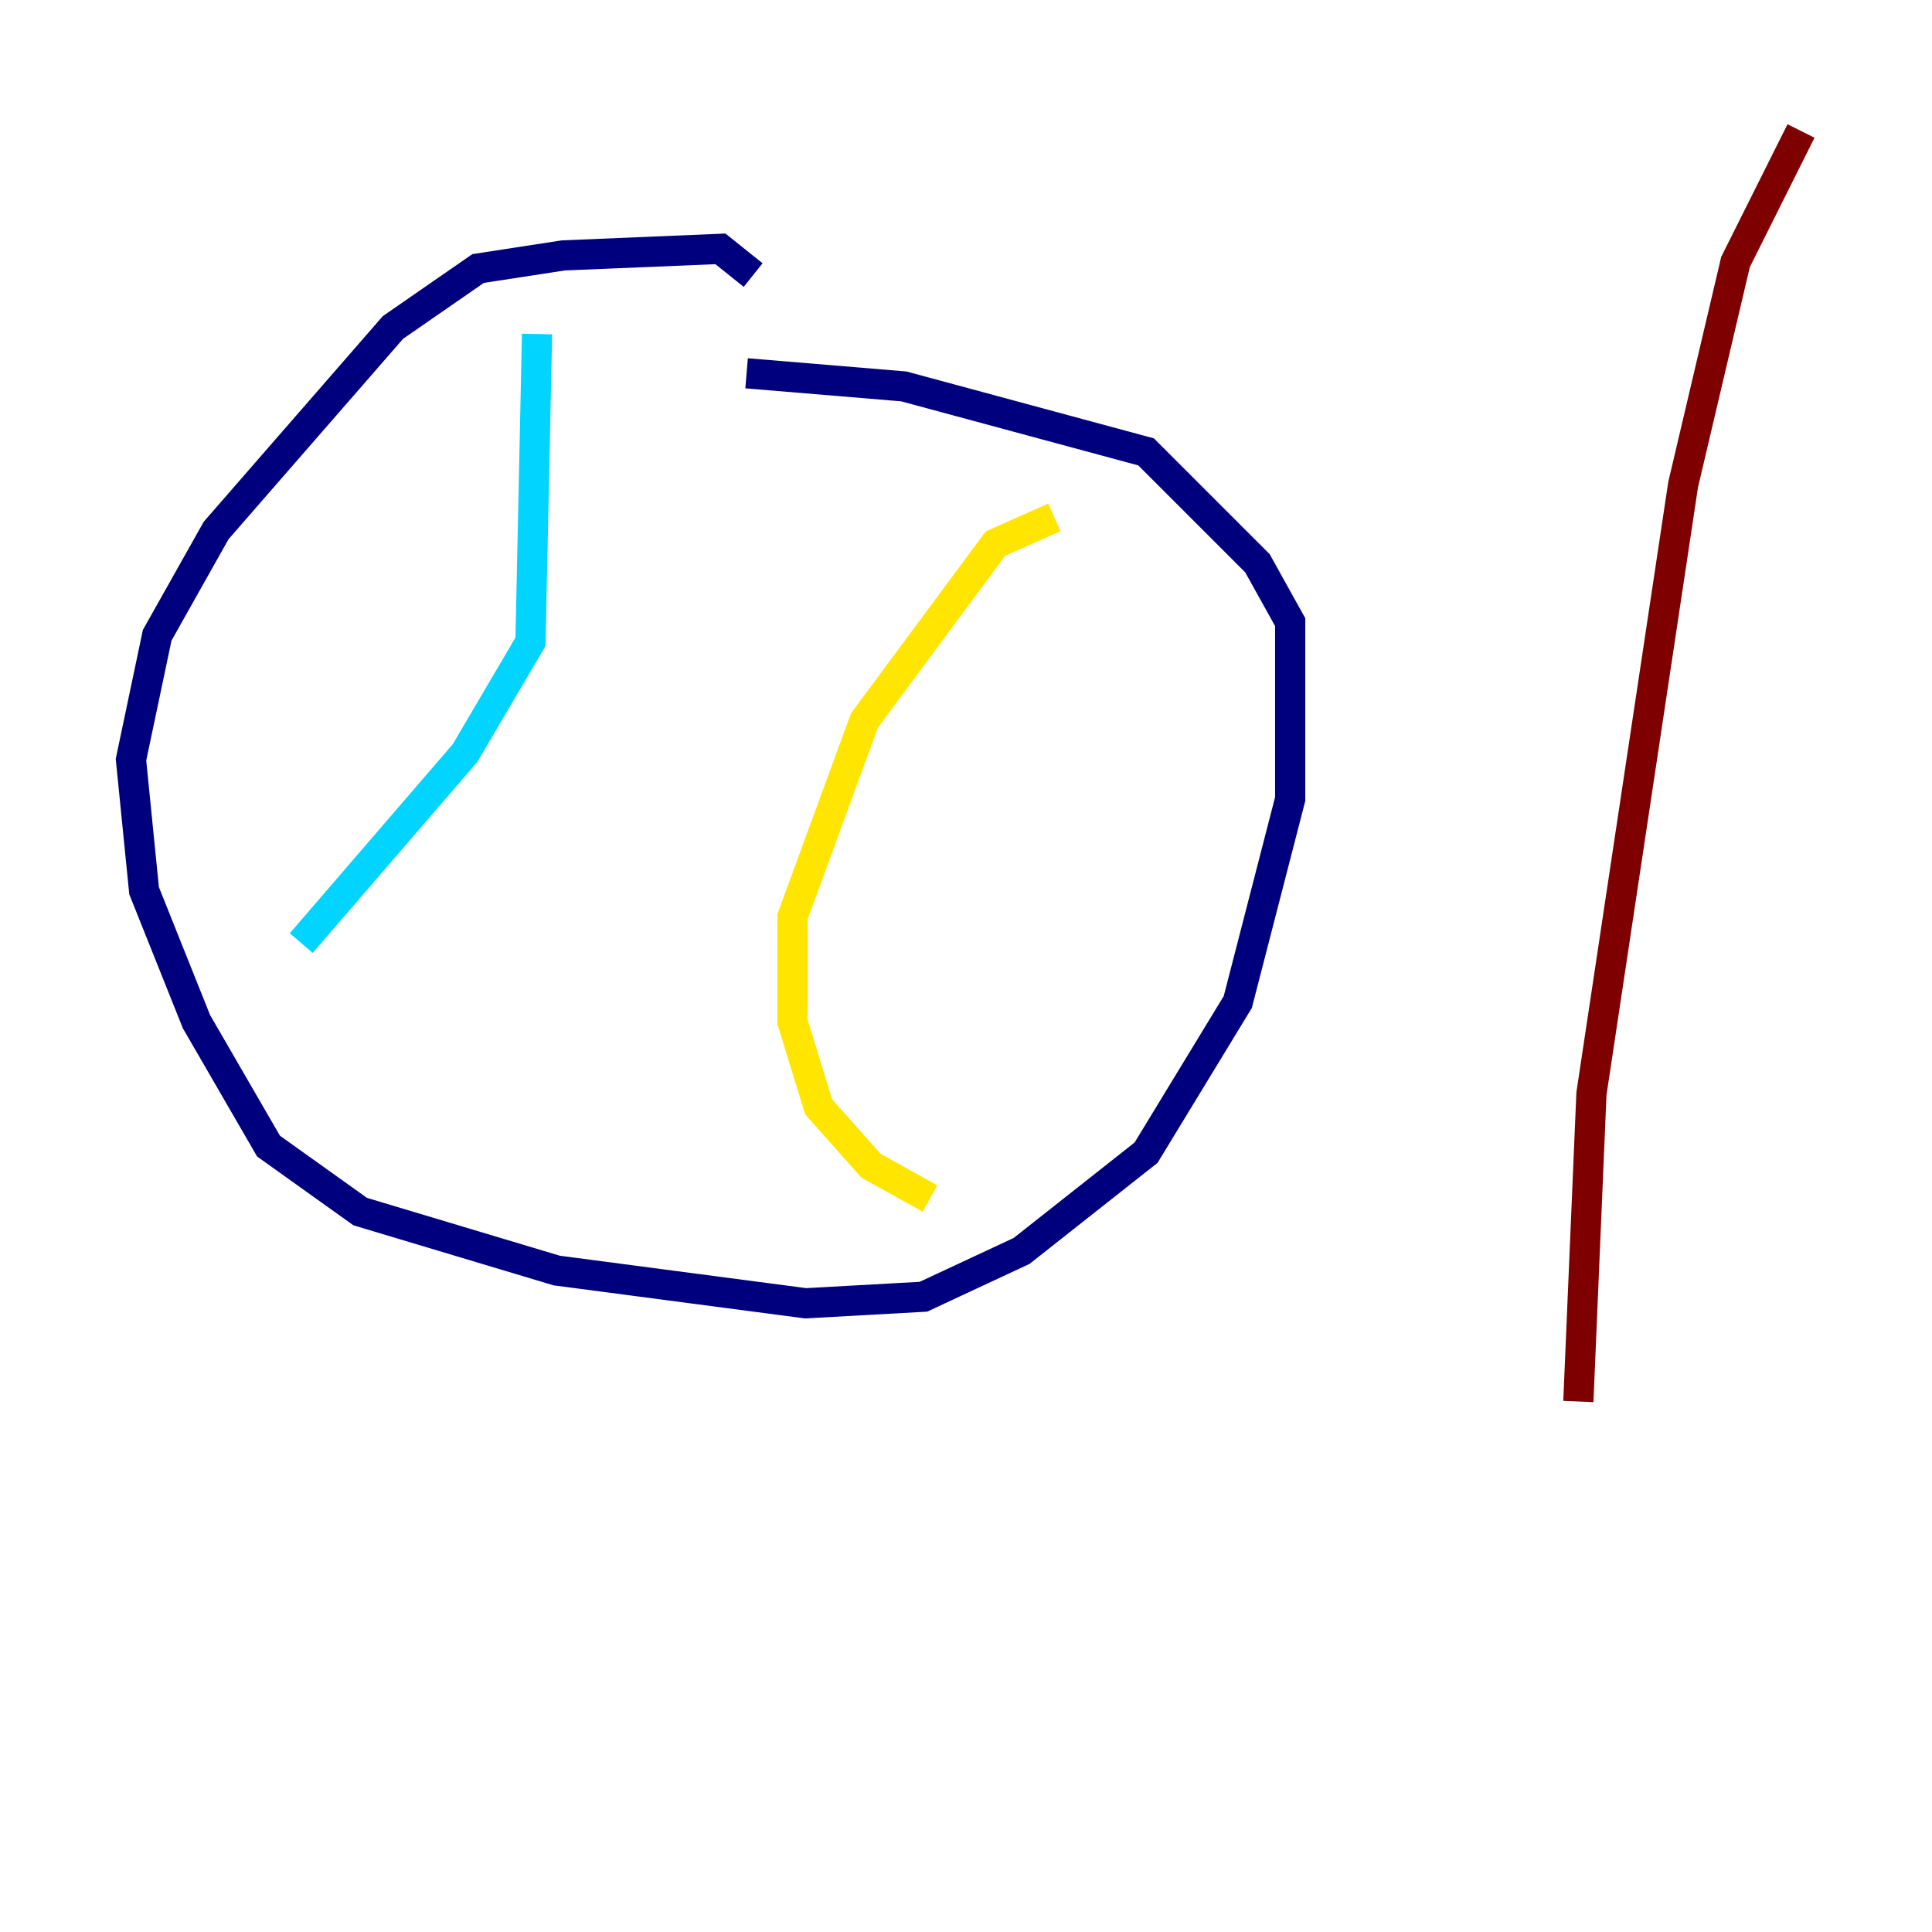 <?xml version="1.0" encoding="utf-8" ?>
<svg baseProfile="tiny" height="128" version="1.2" viewBox="0,0,128,128" width="128" xmlns="http://www.w3.org/2000/svg" xmlns:ev="http://www.w3.org/2001/xml-events" xmlns:xlink="http://www.w3.org/1999/xlink"><defs /><polyline fill="none" points="49.898,18.224 47.729,16.488 37.315,16.922 31.675,17.79 26.034,21.695 14.319,35.146 10.414,42.088 8.678,50.332 9.546,59.01 13.017,67.688 17.79,75.932 23.864,80.271 36.881,84.176 53.37,86.346 61.18,85.912 67.688,82.875 75.932,76.366 82.007,66.386 85.478,52.936 85.478,41.22 83.308,37.315 75.932,29.939 59.878,25.6 49.464,24.732" stroke="#00007f" stroke-width="2" /><polyline fill="none" points="35.58,22.129 35.146,42.522 30.807,49.898 19.959,62.481" stroke="#00d4ff" stroke-width="2" /><polyline fill="none" points="69.858,34.278 65.953,36.014 57.275,47.729 52.502,60.746 52.502,67.688 54.237,73.329 57.709,77.234 61.614,79.403" stroke="#ffe500" stroke-width="2" /><polyline fill="none" points="119.322,8.678 114.983,17.356 111.512,32.108 105.437,72.461 104.57,92.854" stroke="#7f0000" stroke-width="2" /></svg>